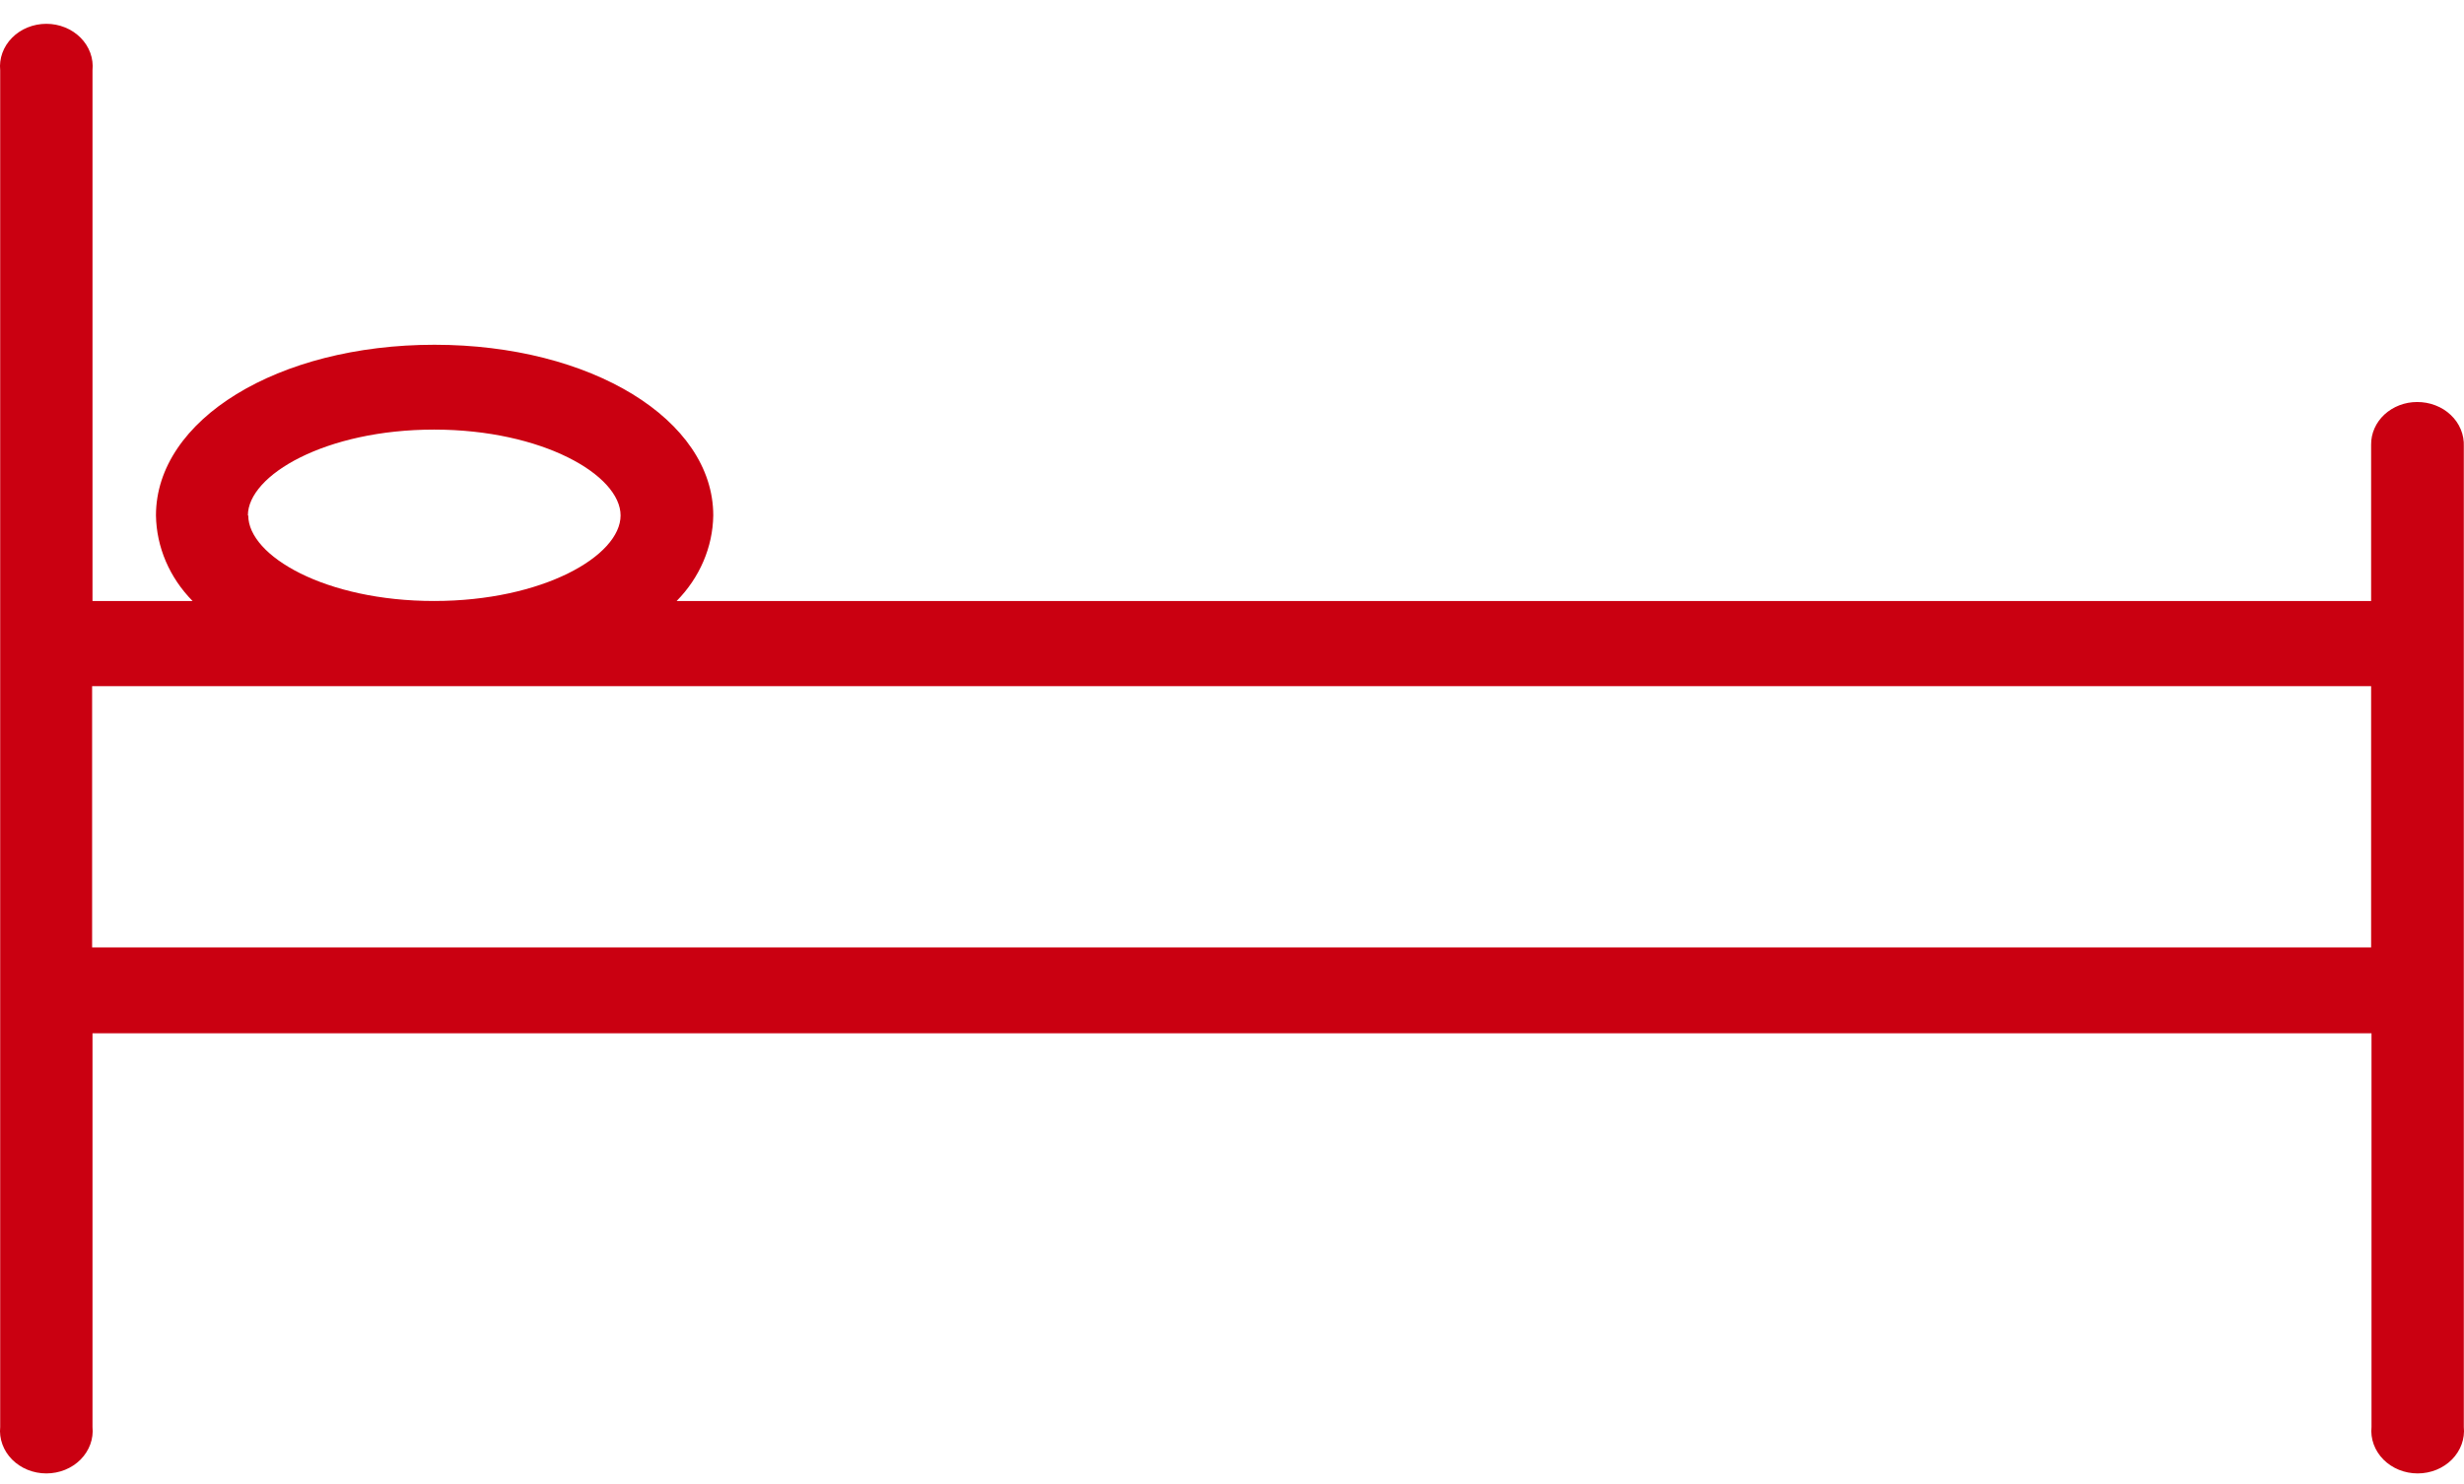 <svg width="78" height="47" viewBox="0 0 78 47" fill="none" xmlns="http://www.w3.org/2000/svg">
<path d="M76.514 12.729C76.322 12.729 76.132 12.764 75.955 12.832C75.778 12.9 75.617 13 75.481 13.125C75.346 13.25 75.239 13.399 75.167 13.562C75.094 13.726 75.058 13.901 75.06 14.078V19.029H21.42C22.151 18.286 22.564 17.323 22.579 16.321C22.579 13.284 18.708 10.916 13.752 10.916C8.796 10.916 4.937 13.284 4.937 16.321C4.953 17.323 5.365 18.286 6.096 19.029H2.928V2.226C2.947 2.039 2.923 1.851 2.858 1.673C2.793 1.495 2.688 1.332 2.551 1.194C2.413 1.055 2.246 0.944 2.059 0.869C1.873 0.793 1.671 0.754 1.467 0.754C1.263 0.754 1.061 0.793 0.875 0.869C0.688 0.944 0.521 1.055 0.383 1.194C0.246 1.332 0.141 1.495 0.076 1.673C0.011 1.851 -0.013 2.039 0.006 2.226V45.181C-0.013 45.367 0.011 45.555 0.076 45.733C0.141 45.911 0.246 46.074 0.383 46.213C0.521 46.351 0.688 46.462 0.875 46.538C1.061 46.613 1.263 46.652 1.467 46.652C1.671 46.652 1.873 46.613 2.059 46.538C2.246 46.462 2.413 46.351 2.551 46.213C2.688 46.074 2.793 45.911 2.858 45.733C2.923 45.555 2.947 45.367 2.928 45.181V32.717H75.072V45.181C75.053 45.367 75.077 45.555 75.142 45.733C75.207 45.911 75.312 46.074 75.449 46.213C75.587 46.351 75.754 46.462 75.941 46.538C76.127 46.613 76.329 46.652 76.533 46.652C76.737 46.652 76.939 46.613 77.125 46.538C77.312 46.462 77.479 46.351 77.617 46.213C77.754 46.074 77.859 45.911 77.924 45.733C77.989 45.555 78.013 45.367 77.994 45.181V14.134C78.002 13.952 77.97 13.769 77.899 13.598C77.829 13.427 77.721 13.271 77.582 13.14C77.444 13.008 77.278 12.904 77.094 12.834C76.911 12.763 76.713 12.728 76.514 12.729ZM7.847 16.321C7.847 15.041 10.312 13.602 13.74 13.602C17.167 13.602 19.645 15.041 19.645 16.321C19.645 17.602 17.179 19.029 13.74 19.029C10.3 19.029 7.859 17.602 7.859 16.321H7.847ZM2.916 29.997V21.726H75.06V29.997H2.916Z" fill="#CA0011"/>
</svg>
